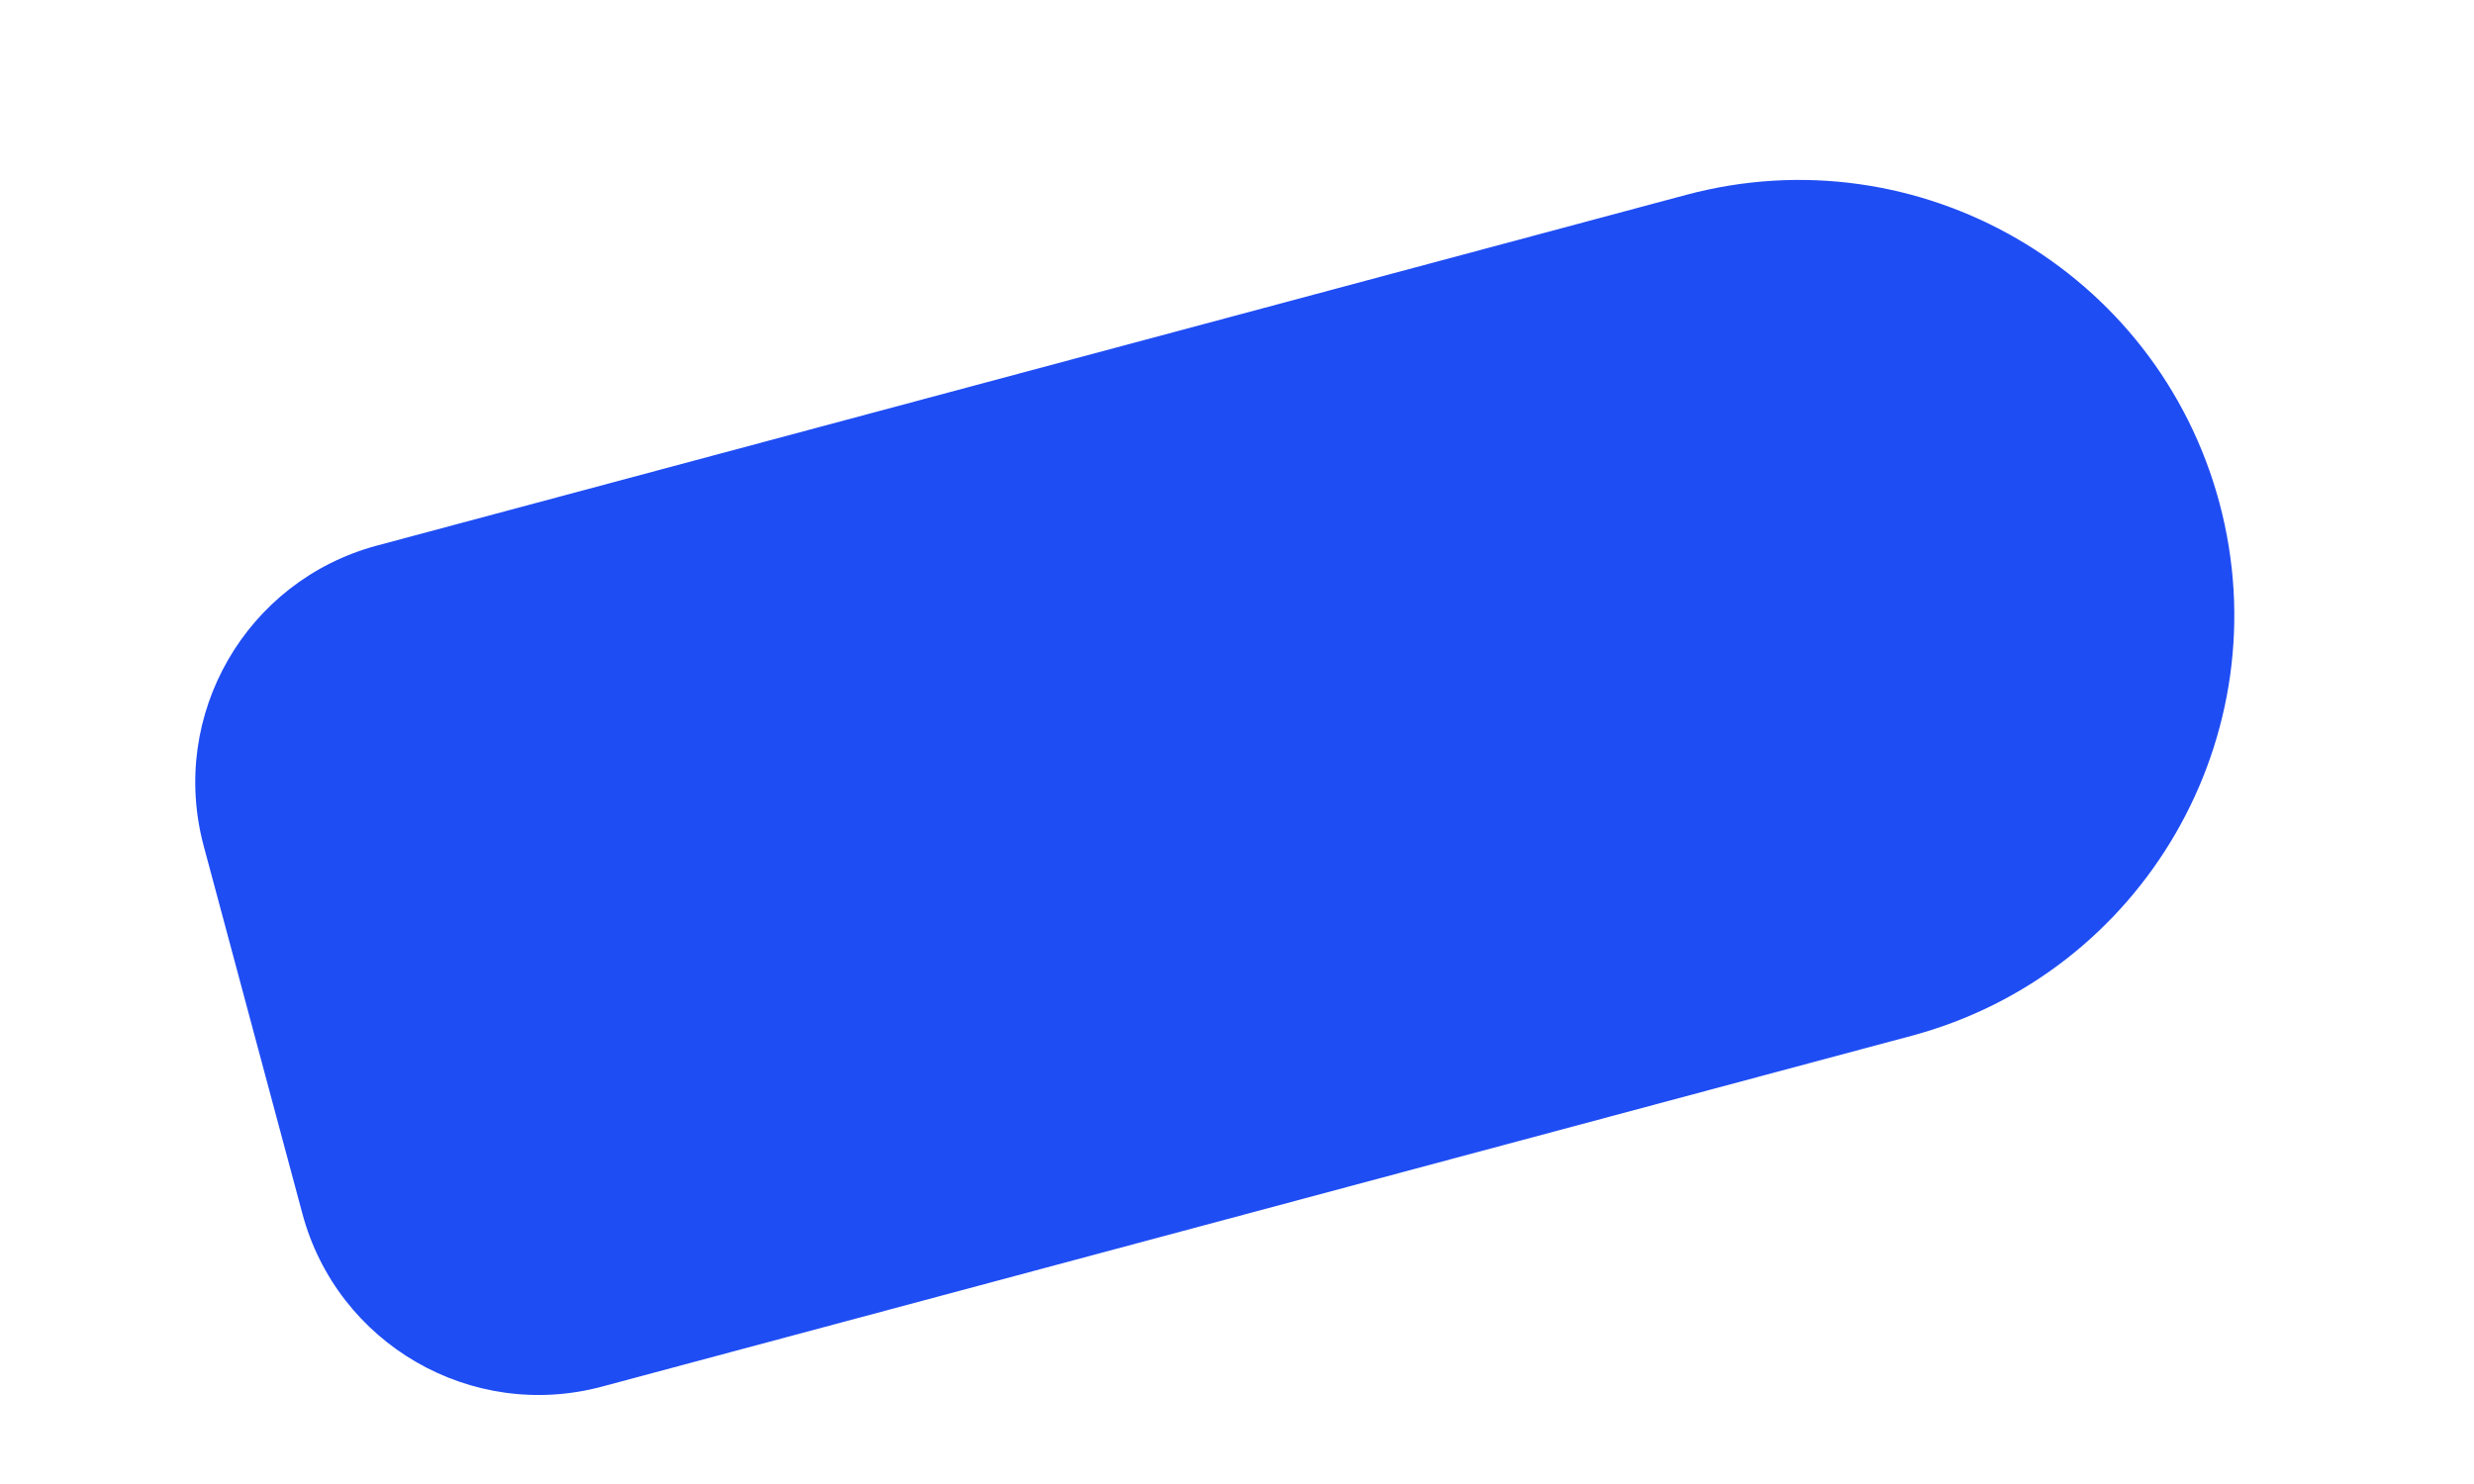 <svg width="10" height="6" viewBox="0 0 10 6" fill="none" xmlns="http://www.w3.org/2000/svg">
<path d="M6.815 0.788C7.754 0.536 8.719 1.094 8.971 2.033C9.222 2.971 8.665 3.937 7.726 4.188L2.434 5.606C1.906 5.748 1.363 5.434 1.222 4.906L0.823 3.419C0.682 2.89 0.995 2.348 1.523 2.206L6.815 0.788Z" fill="#1F4DF4"/>
</svg>
